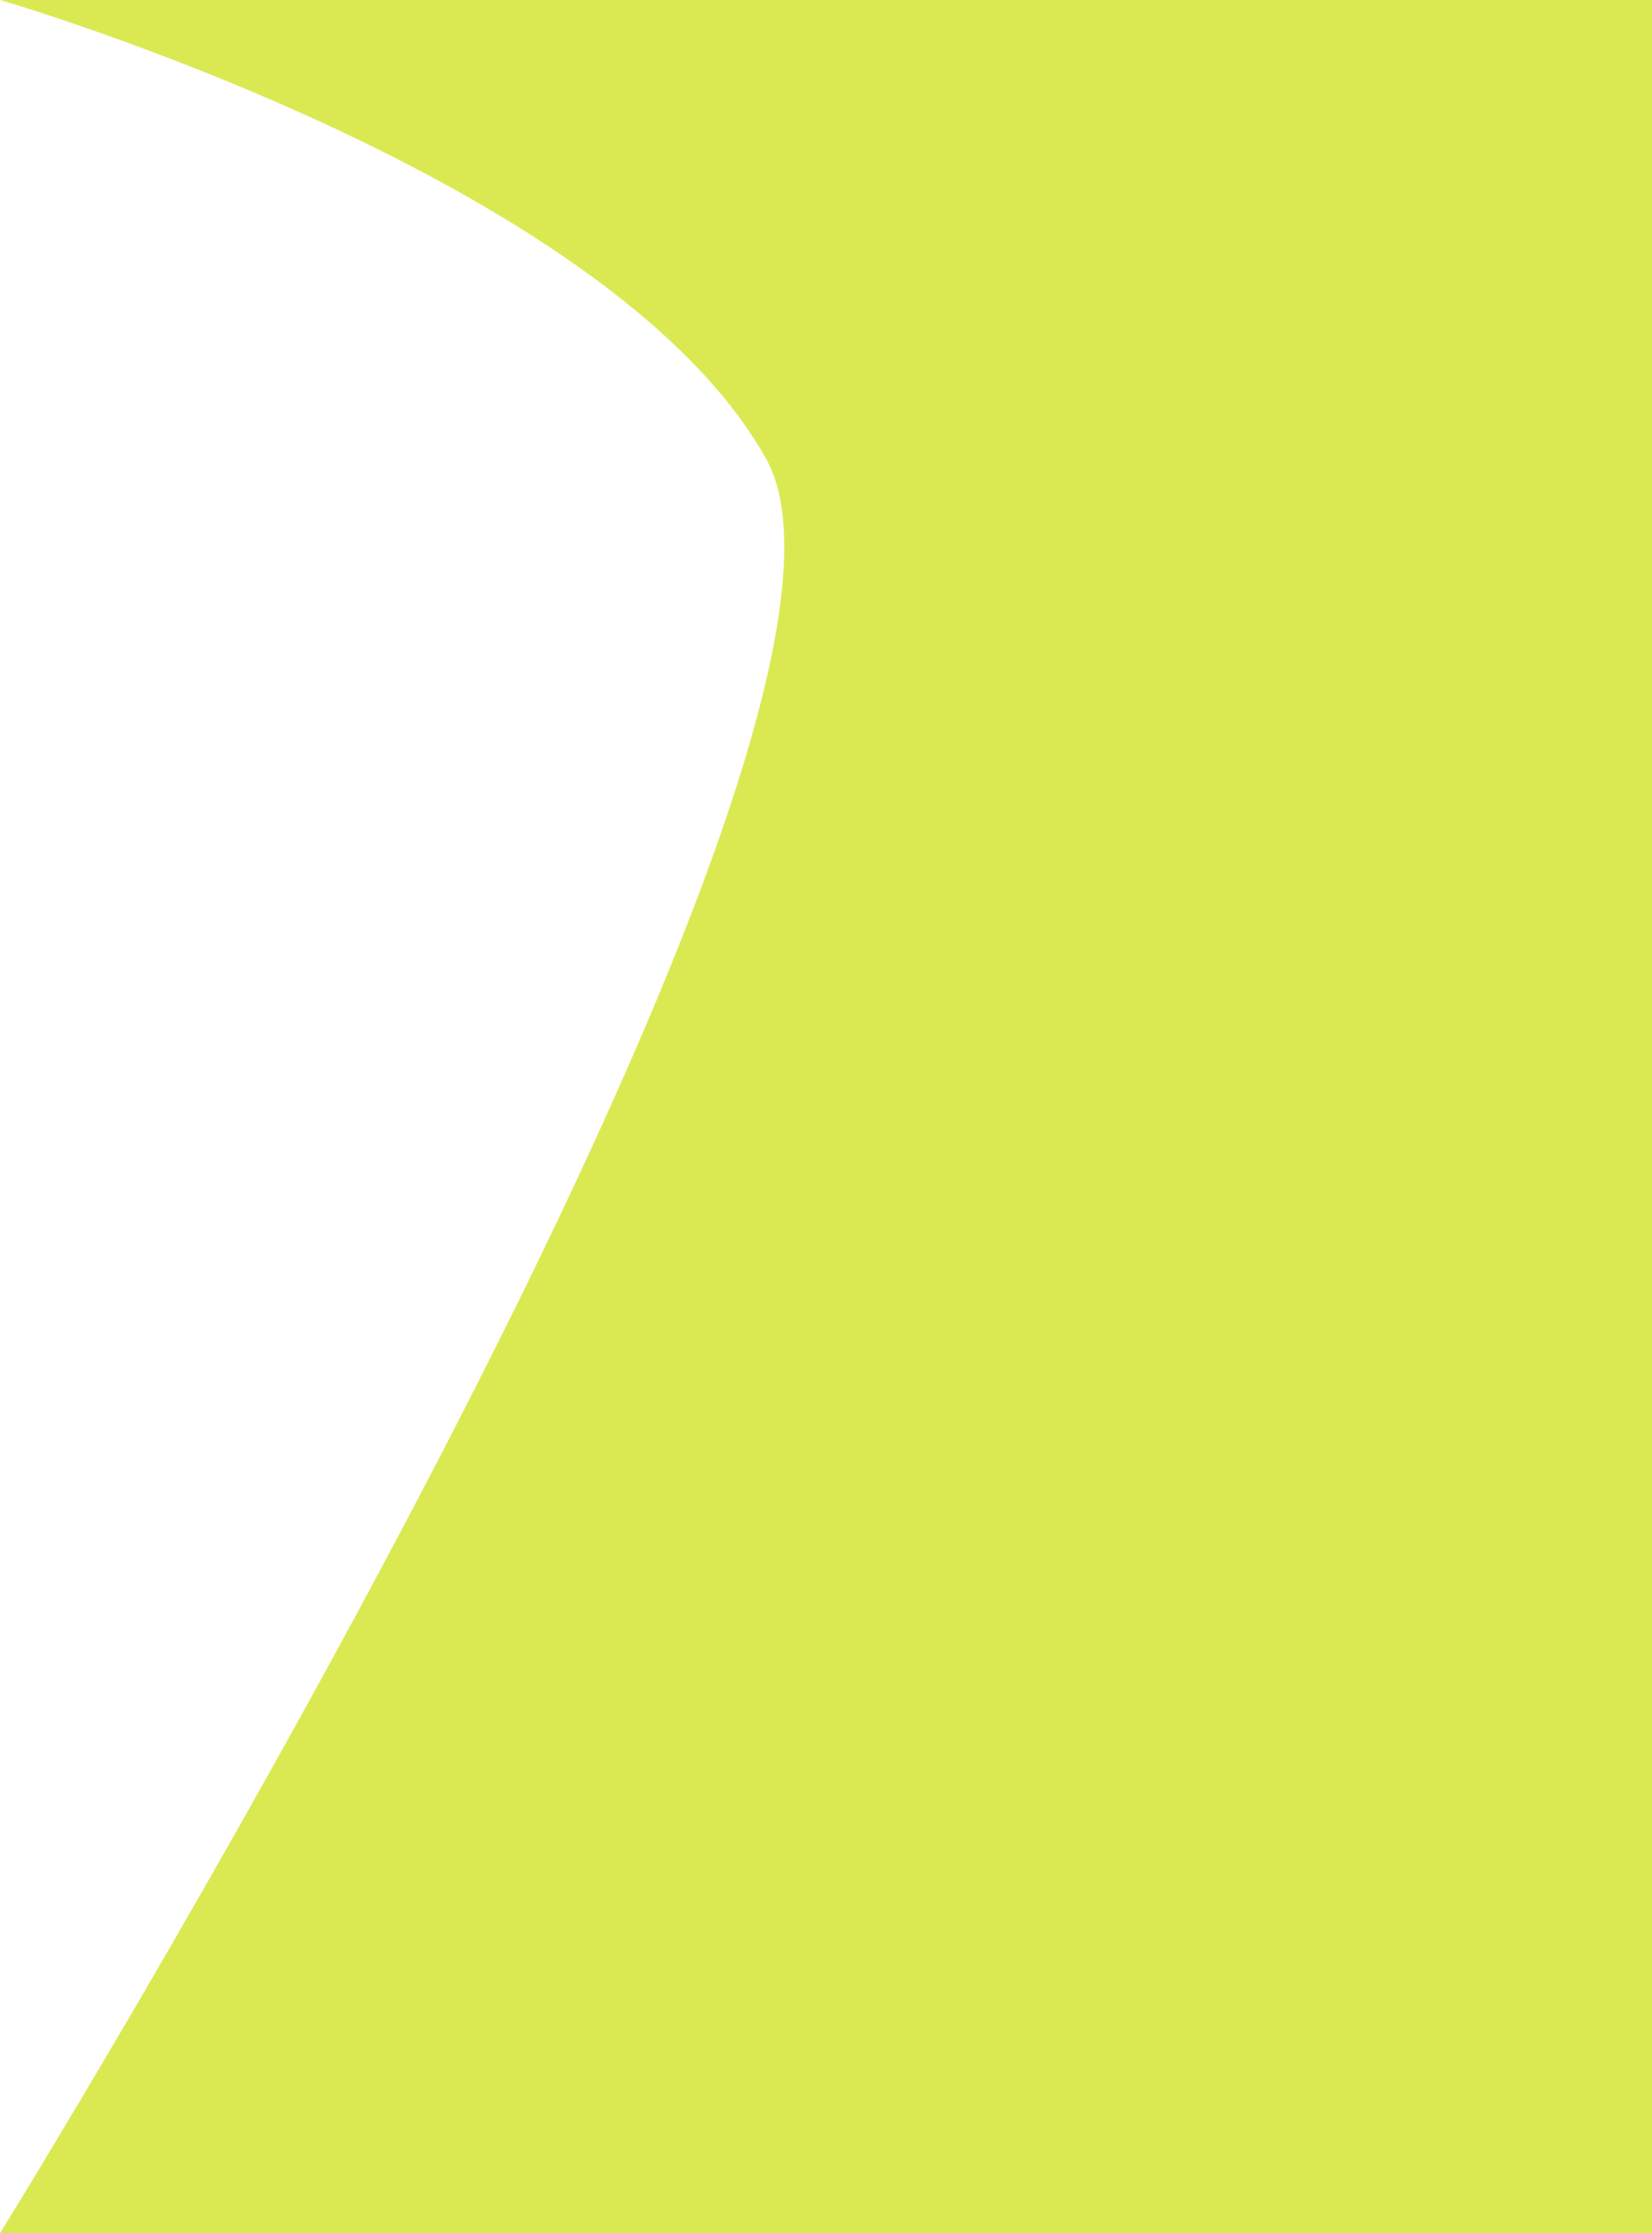 <svg xmlns="http://www.w3.org/2000/svg" width="666" height="900" viewBox="0 0 666 900" fill="none">
  <path d="M0 0H666V900H0C0 900 372.434 299 308.901 185C245.368 71 0 0 0 0Z" fill="#DAE952"/>
</svg>